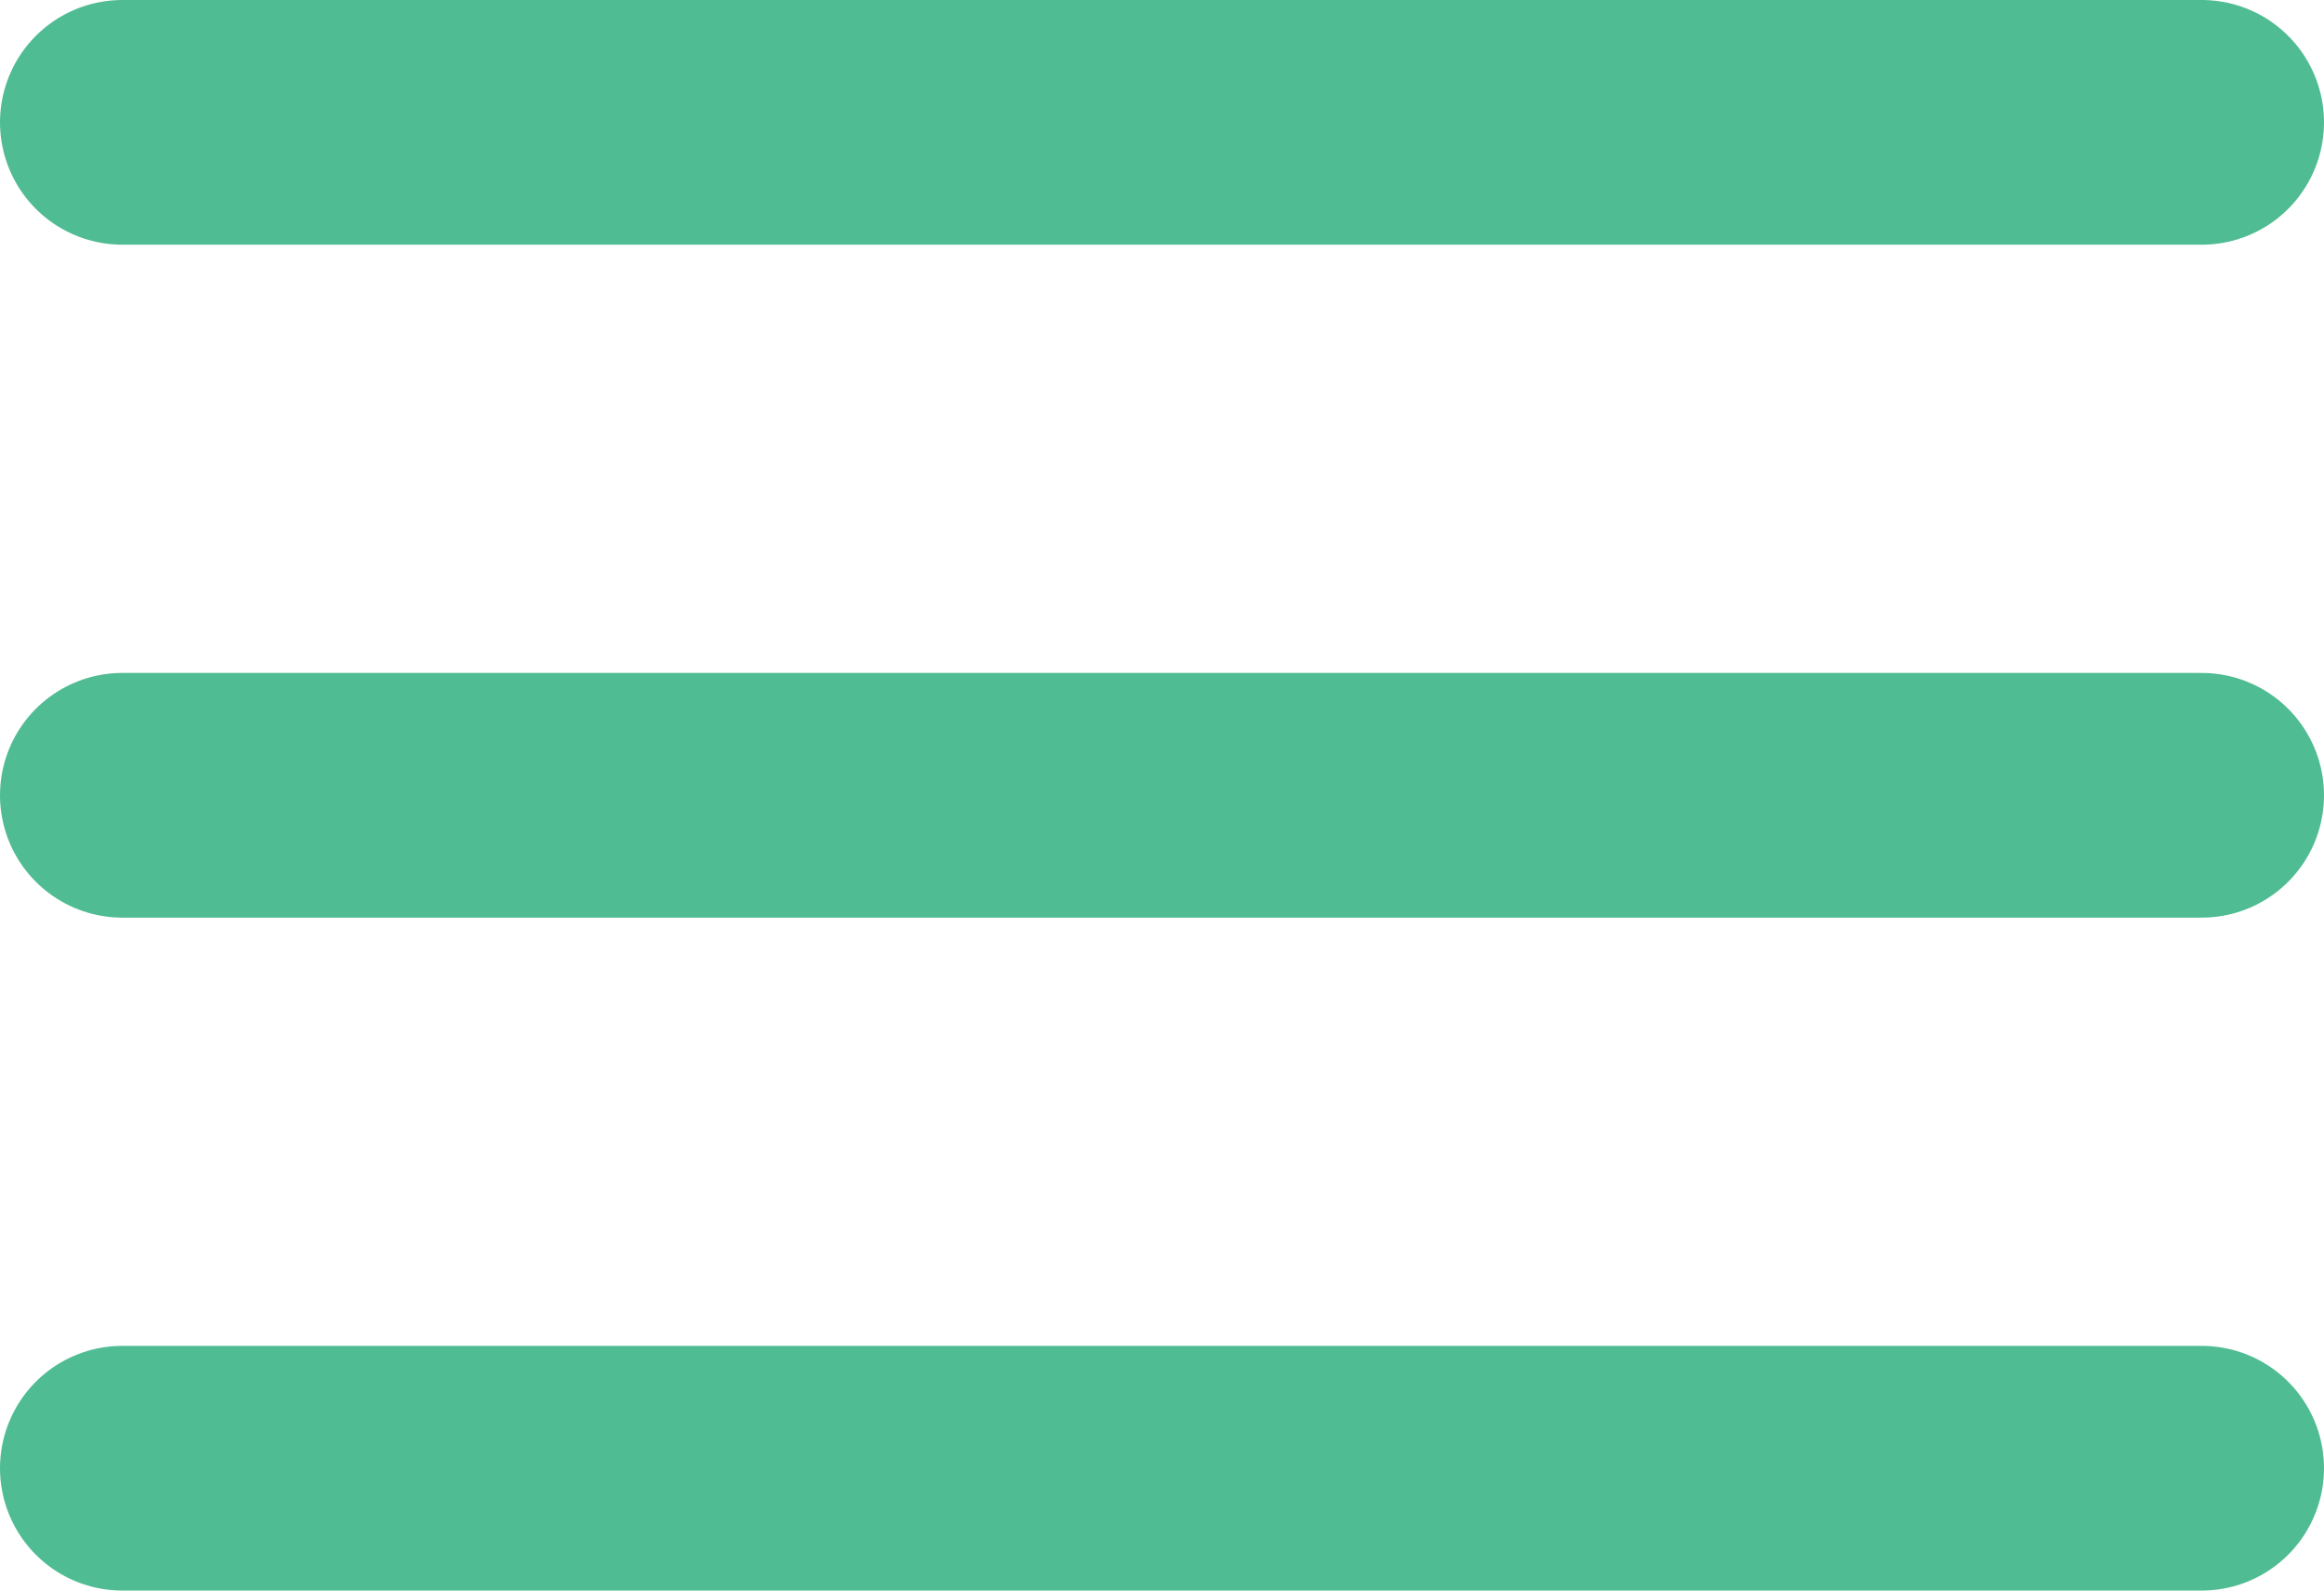 <?xml version="1.0" encoding="utf-8"?>
<!-- Generator: Adobe Illustrator 19.2.1, SVG Export Plug-In . SVG Version: 6.00 Build 0)  -->
<!DOCTYPE svg PUBLIC "-//W3C//DTD SVG 1.1//EN" "http://www.w3.org/Graphics/SVG/1.1/DTD/svg11.dtd">
<svg version="1.1" id="icons" xmlns="http://www.w3.org/2000/svg" xmlns:xlink="http://www.w3.org/1999/xlink" x="0px" y="0px"
	 width="38px" height="26px" viewBox="0 0 38 26" enable-background="new 0 0 38 26" xml:space="preserve">
<g id="Icon_69_">
	
		<line fill="none" stroke="#50BC93" stroke-width="4" stroke-linecap="round" stroke-miterlimit="10" x1="2" y1="2" x2="36" y2="2"/>
	
		<line fill="none" stroke="#50BC93" stroke-width="4" stroke-linecap="round" stroke-miterlimit="10" x1="2" y1="13" x2="36" y2="13"/>
	
		<line fill="none" stroke="#50BC93" stroke-width="4" stroke-linecap="round" stroke-miterlimit="10" x1="2" y1="24" x2="36" y2="24"/>
</g>
</svg>
